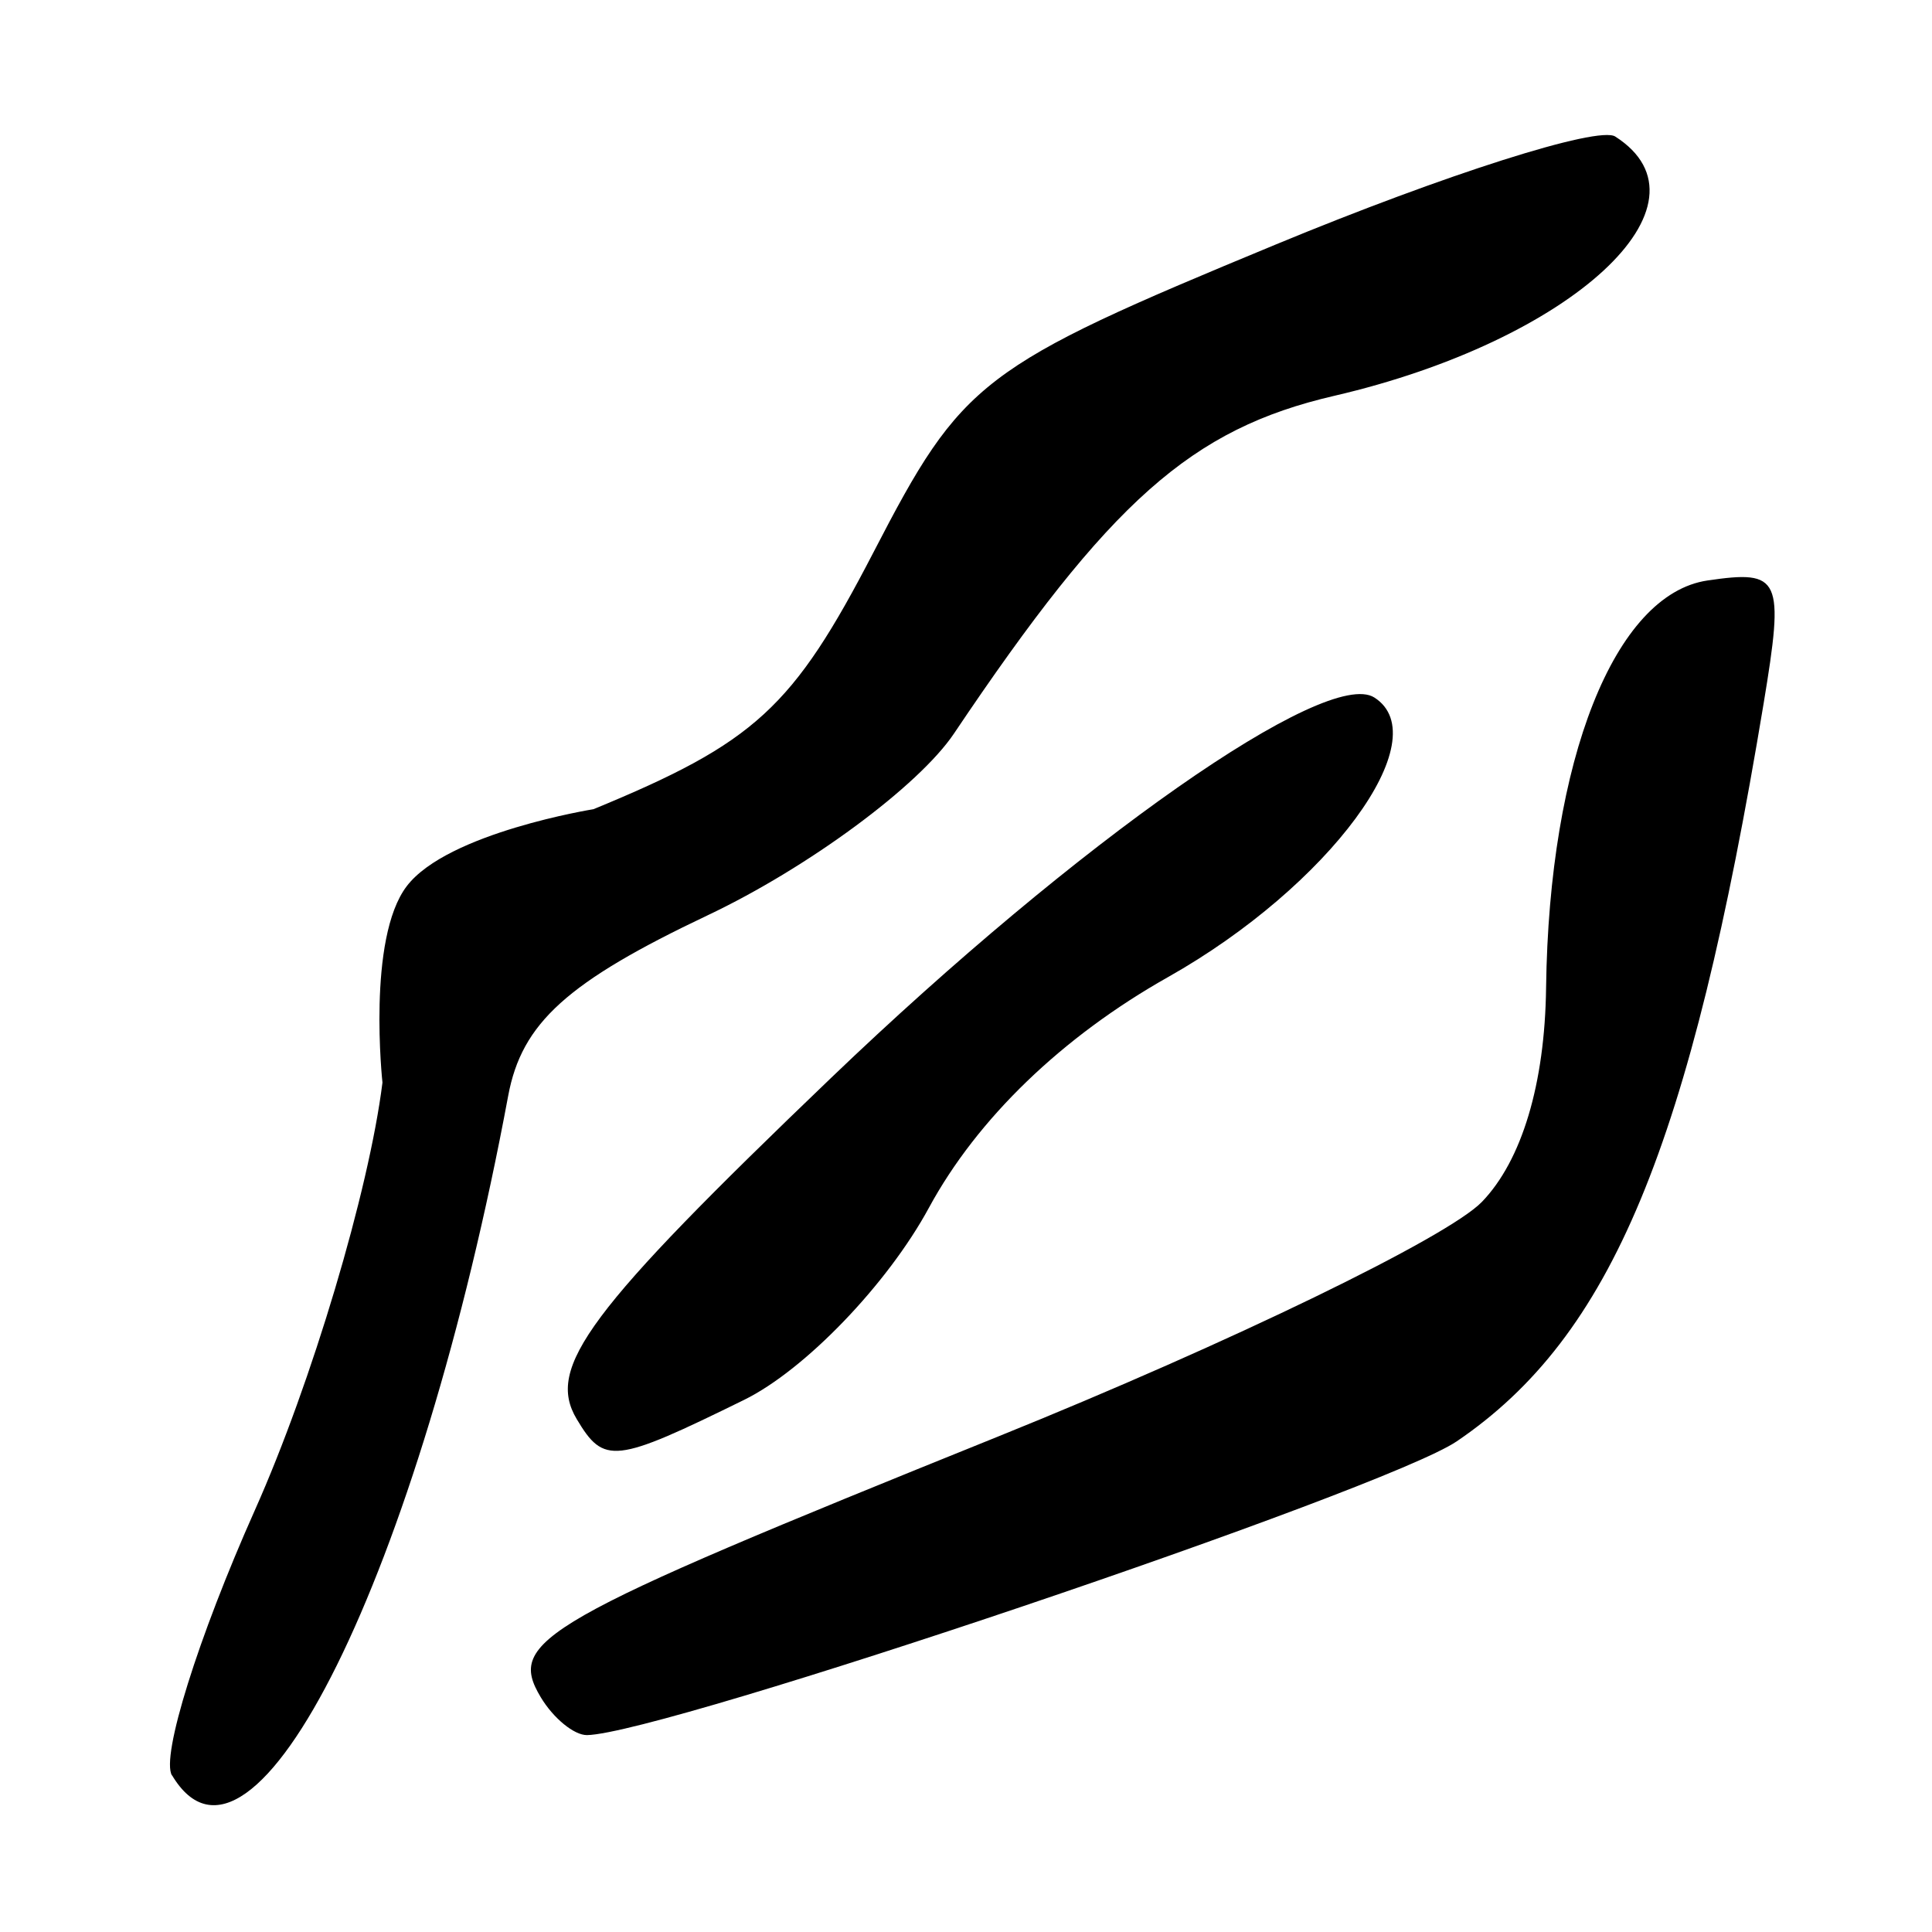 <?xml version="1.0" encoding="UTF-8" standalone="no"?>
<!-- Created with Inkscape (http://www.inkscape.org/) -->

<svg
   xmlns:dc="http://purl.org/dc/elements/1.1/"
   xmlns:cc="http://creativecommons.org/ns#"
   xmlns:rdf="http://www.w3.org/1999/02/22-rdf-syntax-ns#"
   xmlns:svg="http://www.w3.org/2000/svg"
   xmlns="http://www.w3.org/2000/svg"
   width="24"
   height="24"
   viewBox="0 0 24 24"
   id="svg3371"
   version="1.1">
  <path
     style="fill:#000000"
     d="m 2.136,22.055 c -0.139,-0.233 0.325,-1.715 1.03,-3.295 0.705,-1.579 1.418,-3.969 1.585,-5.312 0,0 -0.195,-1.788 0.302,-2.44 0.507,-0.665 2.32,-0.956 2.32,-0.956 2.007,-0.827 2.476,-1.257 3.477,-3.19 1.108,-2.141 1.319,-2.302 4.994,-3.823 2.11,-0.874 4.01,-1.478 4.221,-1.343 1.306,0.836 -0.535,2.536 -3.49,3.221 -1.778,0.412 -2.784,1.306 -4.724,4.195 -0.437,0.651 -1.813,1.667 -3.058,2.257 -1.748,0.829 -2.312,1.339 -2.48,2.243 -1.104,5.927 -3.176,10.116 -4.176,8.441 z m 4.581,-0.972 c -0.422,-0.707 -0.022,-0.936 5.682,-3.238 2.88,-1.163 5.585,-2.475 6.01,-2.915 0.496,-0.514 0.782,-1.466 0.797,-2.659 0.036,-2.832 0.852,-4.89 2.005,-5.06 0.911,-0.134 0.956,-0.034 0.697,1.53 -0.913,5.511 -1.89,7.859 -3.812,9.164 -0.895,0.607 -9.86,3.635 -10.804,3.649 -0.16,0.002 -0.419,-0.21 -0.575,-0.471 z M 7.164,17.628 C 6.78,16.985 7.3,16.289 10.325,13.389 c 3.067,-2.939 6.157,-5.102 6.748,-4.724 0.792,0.507 -0.564,2.345 -2.562,3.472 -1.318,0.743 -2.372,1.76 -2.972,2.867 -0.514,0.948 -1.54,2.015 -2.296,2.386 -1.61,0.791 -1.74,0.806 -2.079,0.238 z"
   />
</svg>
